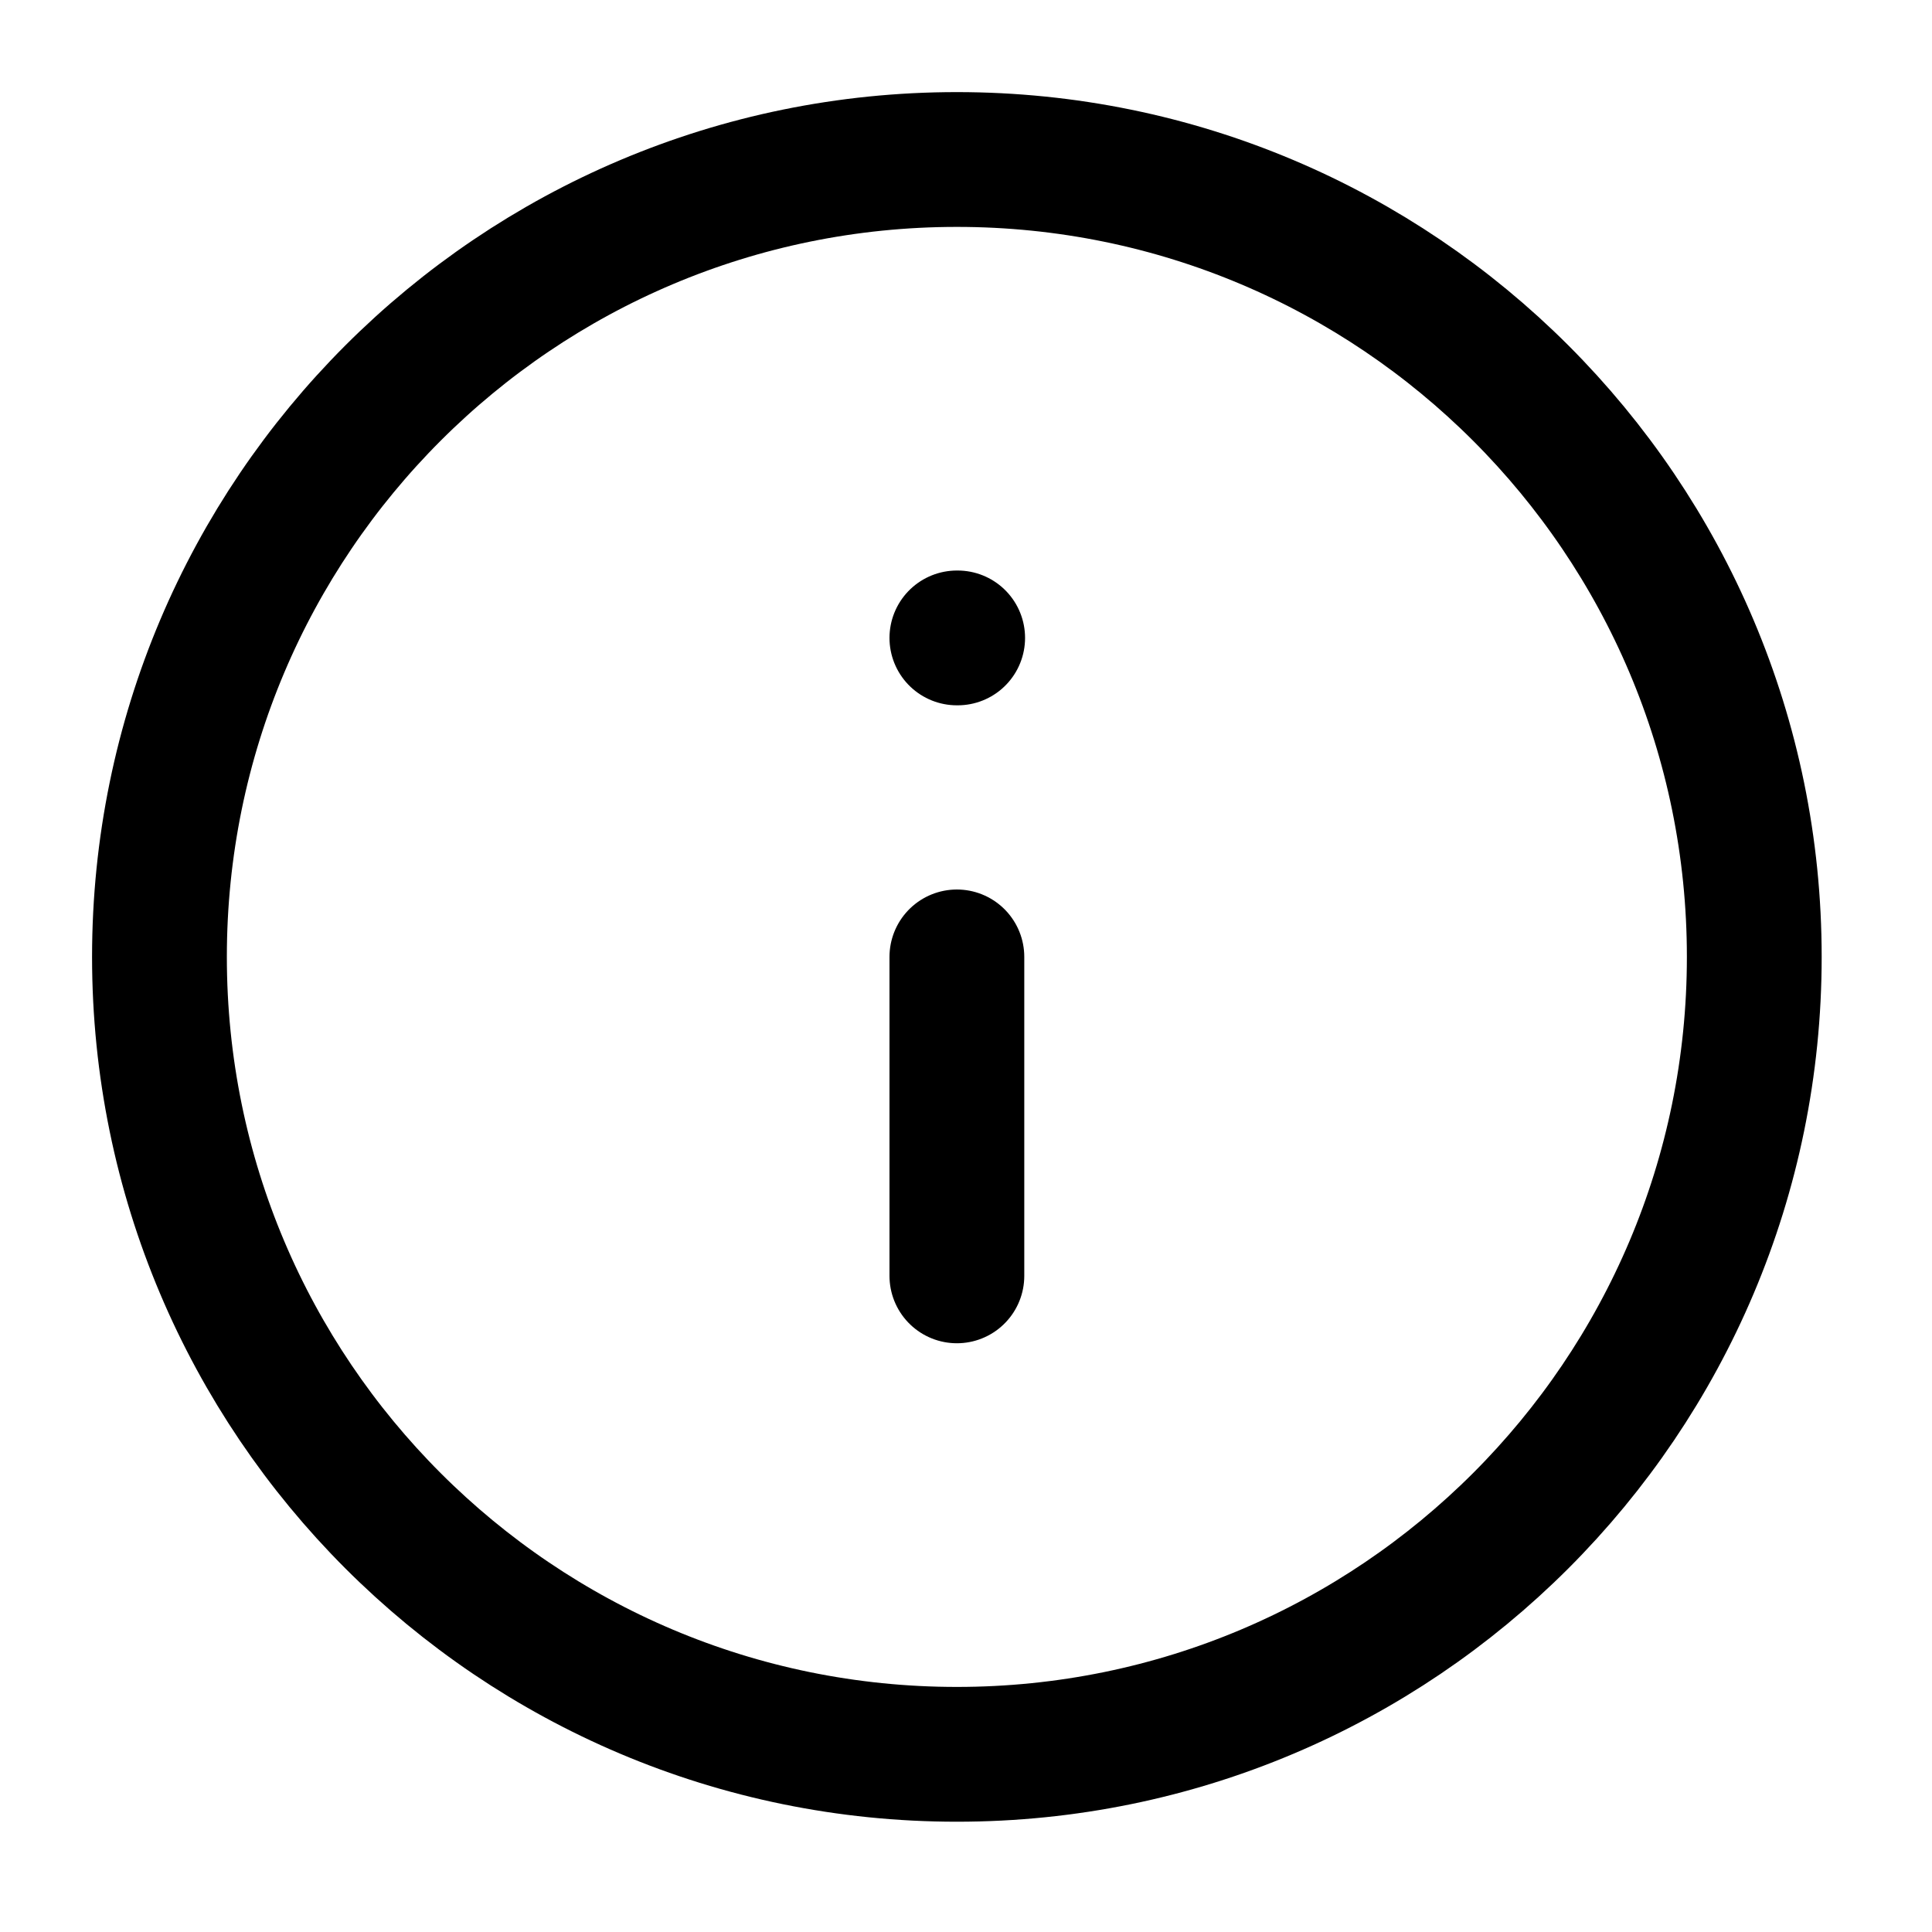 <svg width="86" height="86" viewBox="0 0 86 86" fill="none" xmlns="http://www.w3.org/2000/svg">
<path d="M42.593 78.091C62.197 78.091 78.089 62.199 78.089 42.595C78.089 22.992 62.197 7.1 42.593 7.1C22.99 7.1 7.098 22.992 7.098 42.595C7.098 62.199 22.99 78.091 42.593 78.091Z" stroke="black" stroke-width="6" stroke-linecap="round" stroke-linejoin="round"/>
<path d="M42.594 56.793V42.595" stroke="black" stroke-width="6" stroke-linecap="round" stroke-linejoin="round"/>
<path d="M42.594 28.396H42.629" stroke="black" stroke-width="6" stroke-linecap="round" stroke-linejoin="round"/>
</svg>
